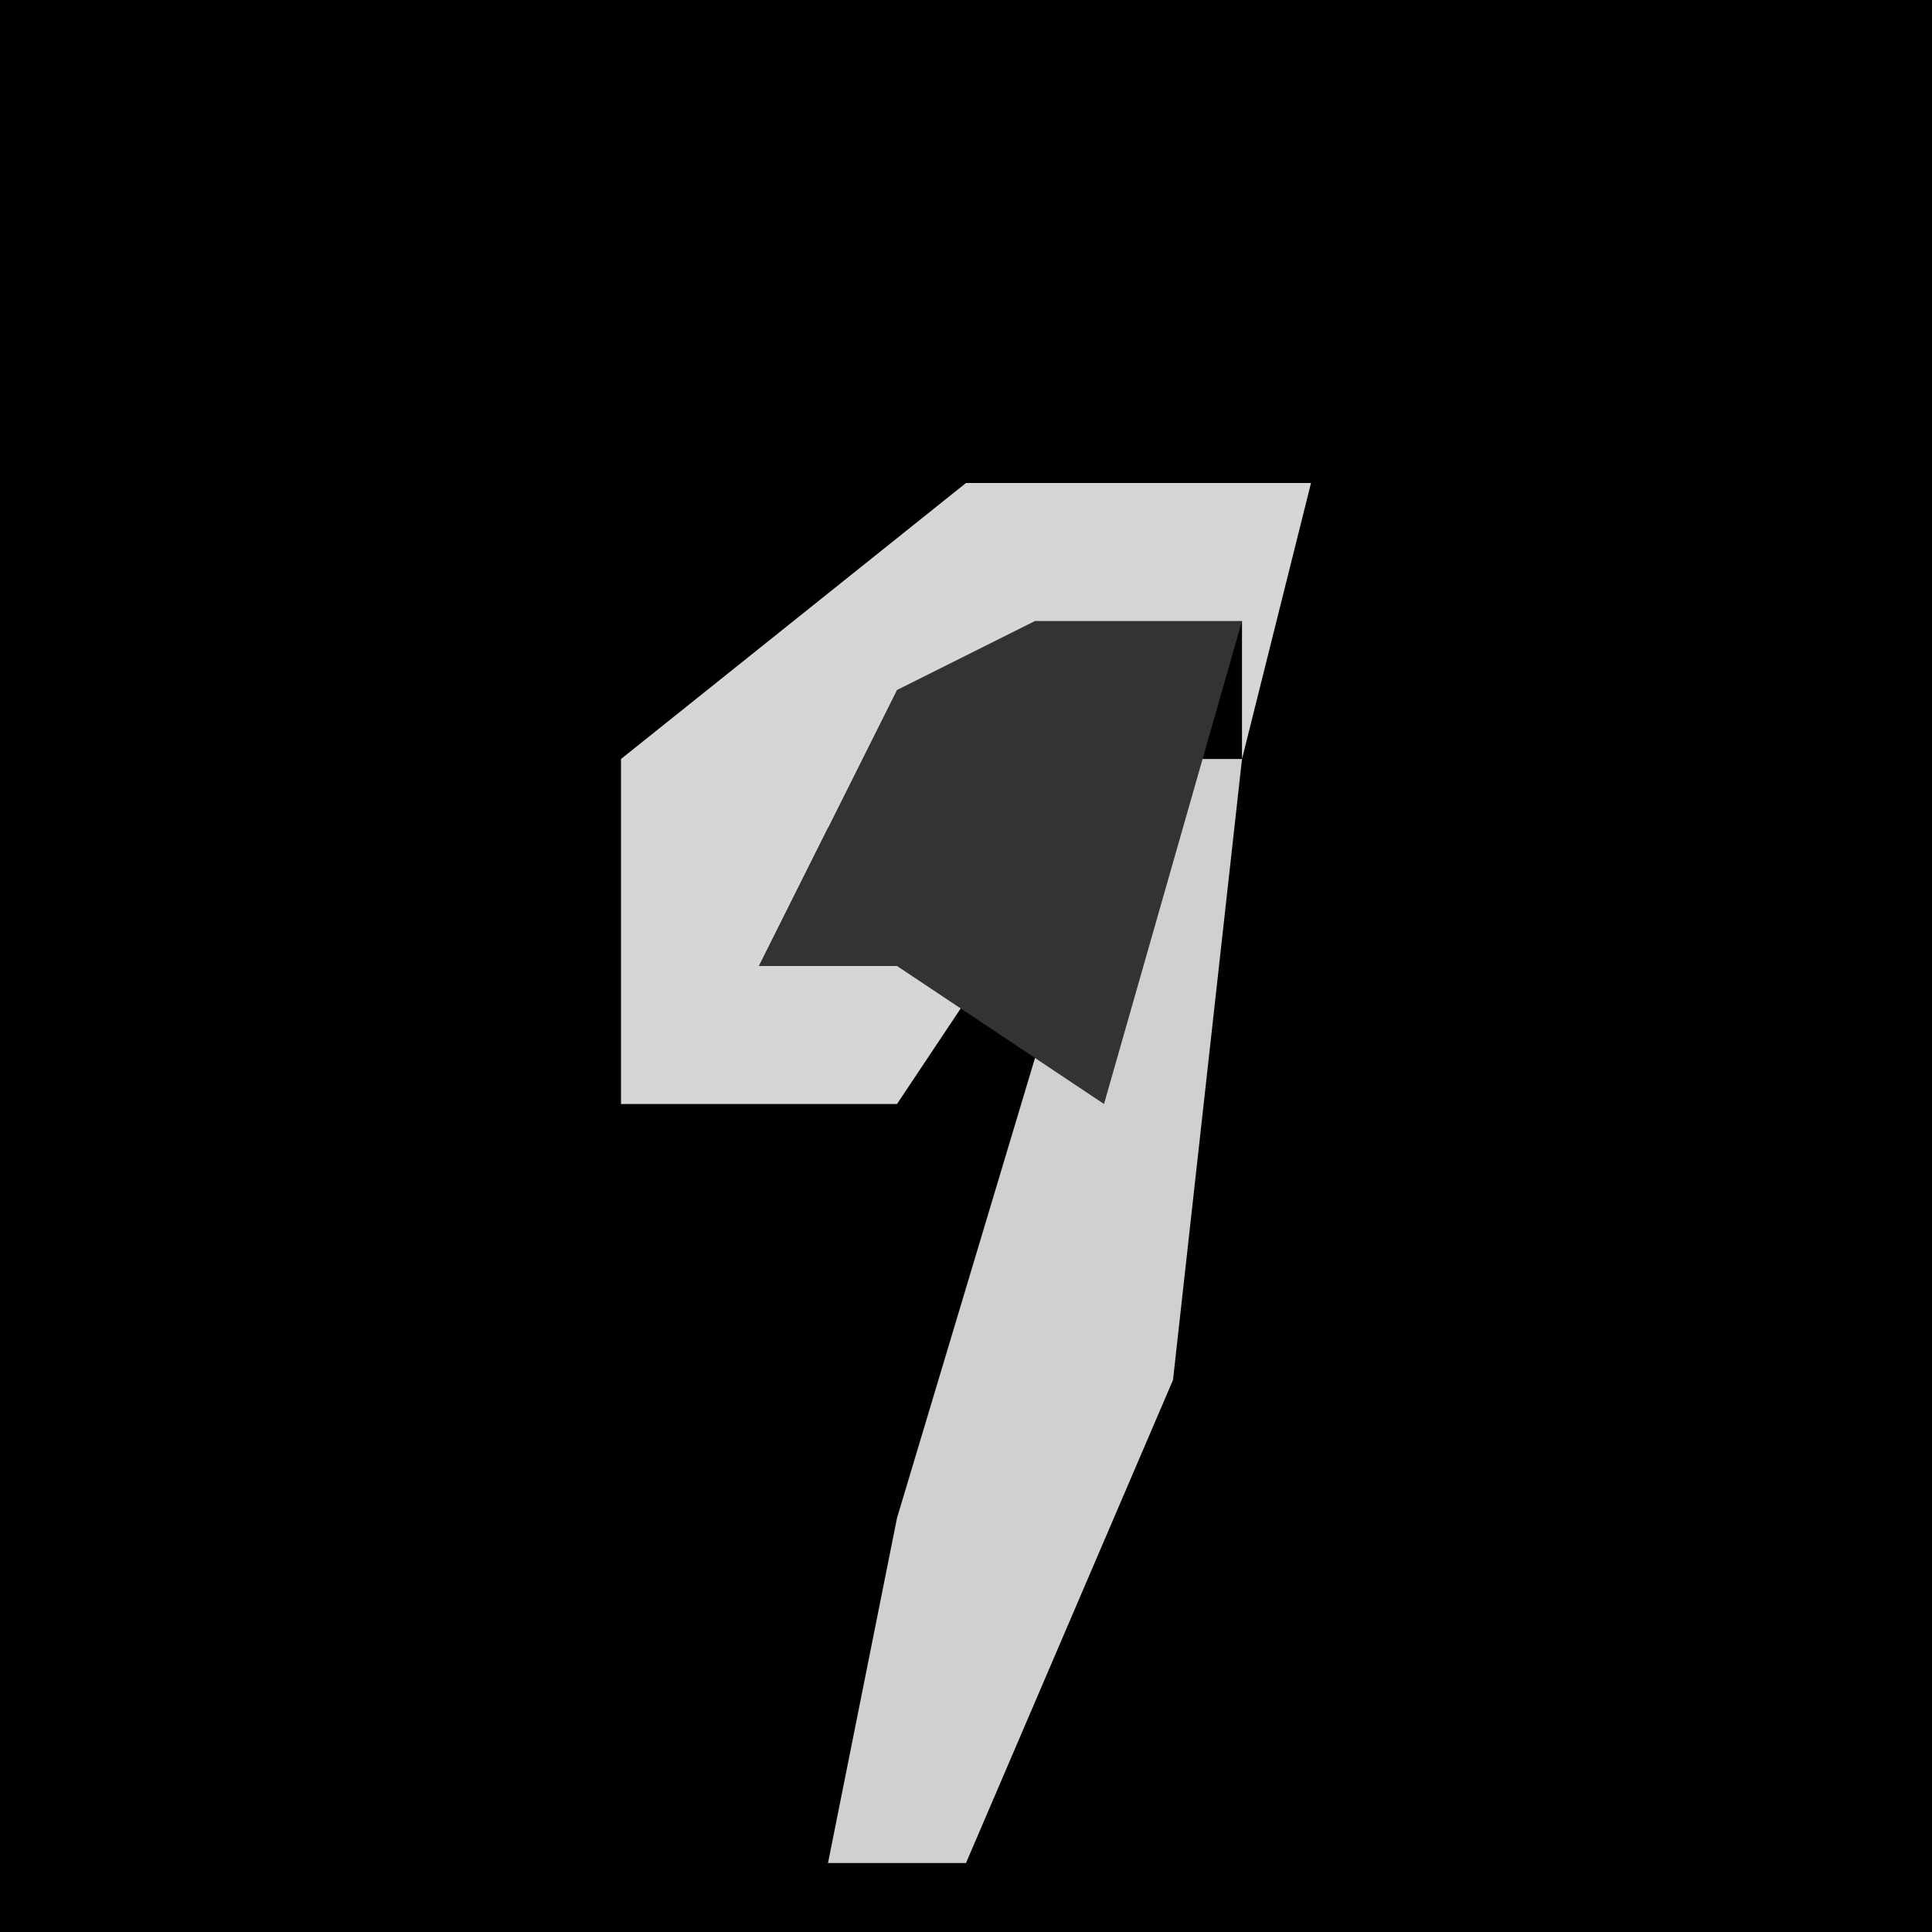 <?xml version="1.0" encoding="UTF-8"?>
<svg version="1.1" xmlns="http://www.w3.org/2000/svg" width="28" height="28">
<path d="M0,0 L28,0 L28,28 L0,28 Z " fill="#010101" transform="translate(0,0)"/>
<path d="M0,0 L5,0 L4,4 L4,2 L-2,5 L-3,7 L1,6 L-1,9 L-5,9 L-5,4 Z " fill="#D6D6D6" transform="translate(14,7)"/>
<path d="M0,0 L1,0 L0,9 L-3,16 L-5,16 L-4,11 L-1,1 Z " fill="#D0D0D0" transform="translate(17,11)"/>
<path d="M0,0 L3,0 L1,7 L-2,5 L-4,5 L-2,1 Z " fill="#333333" transform="translate(15,9)"/>
</svg>

